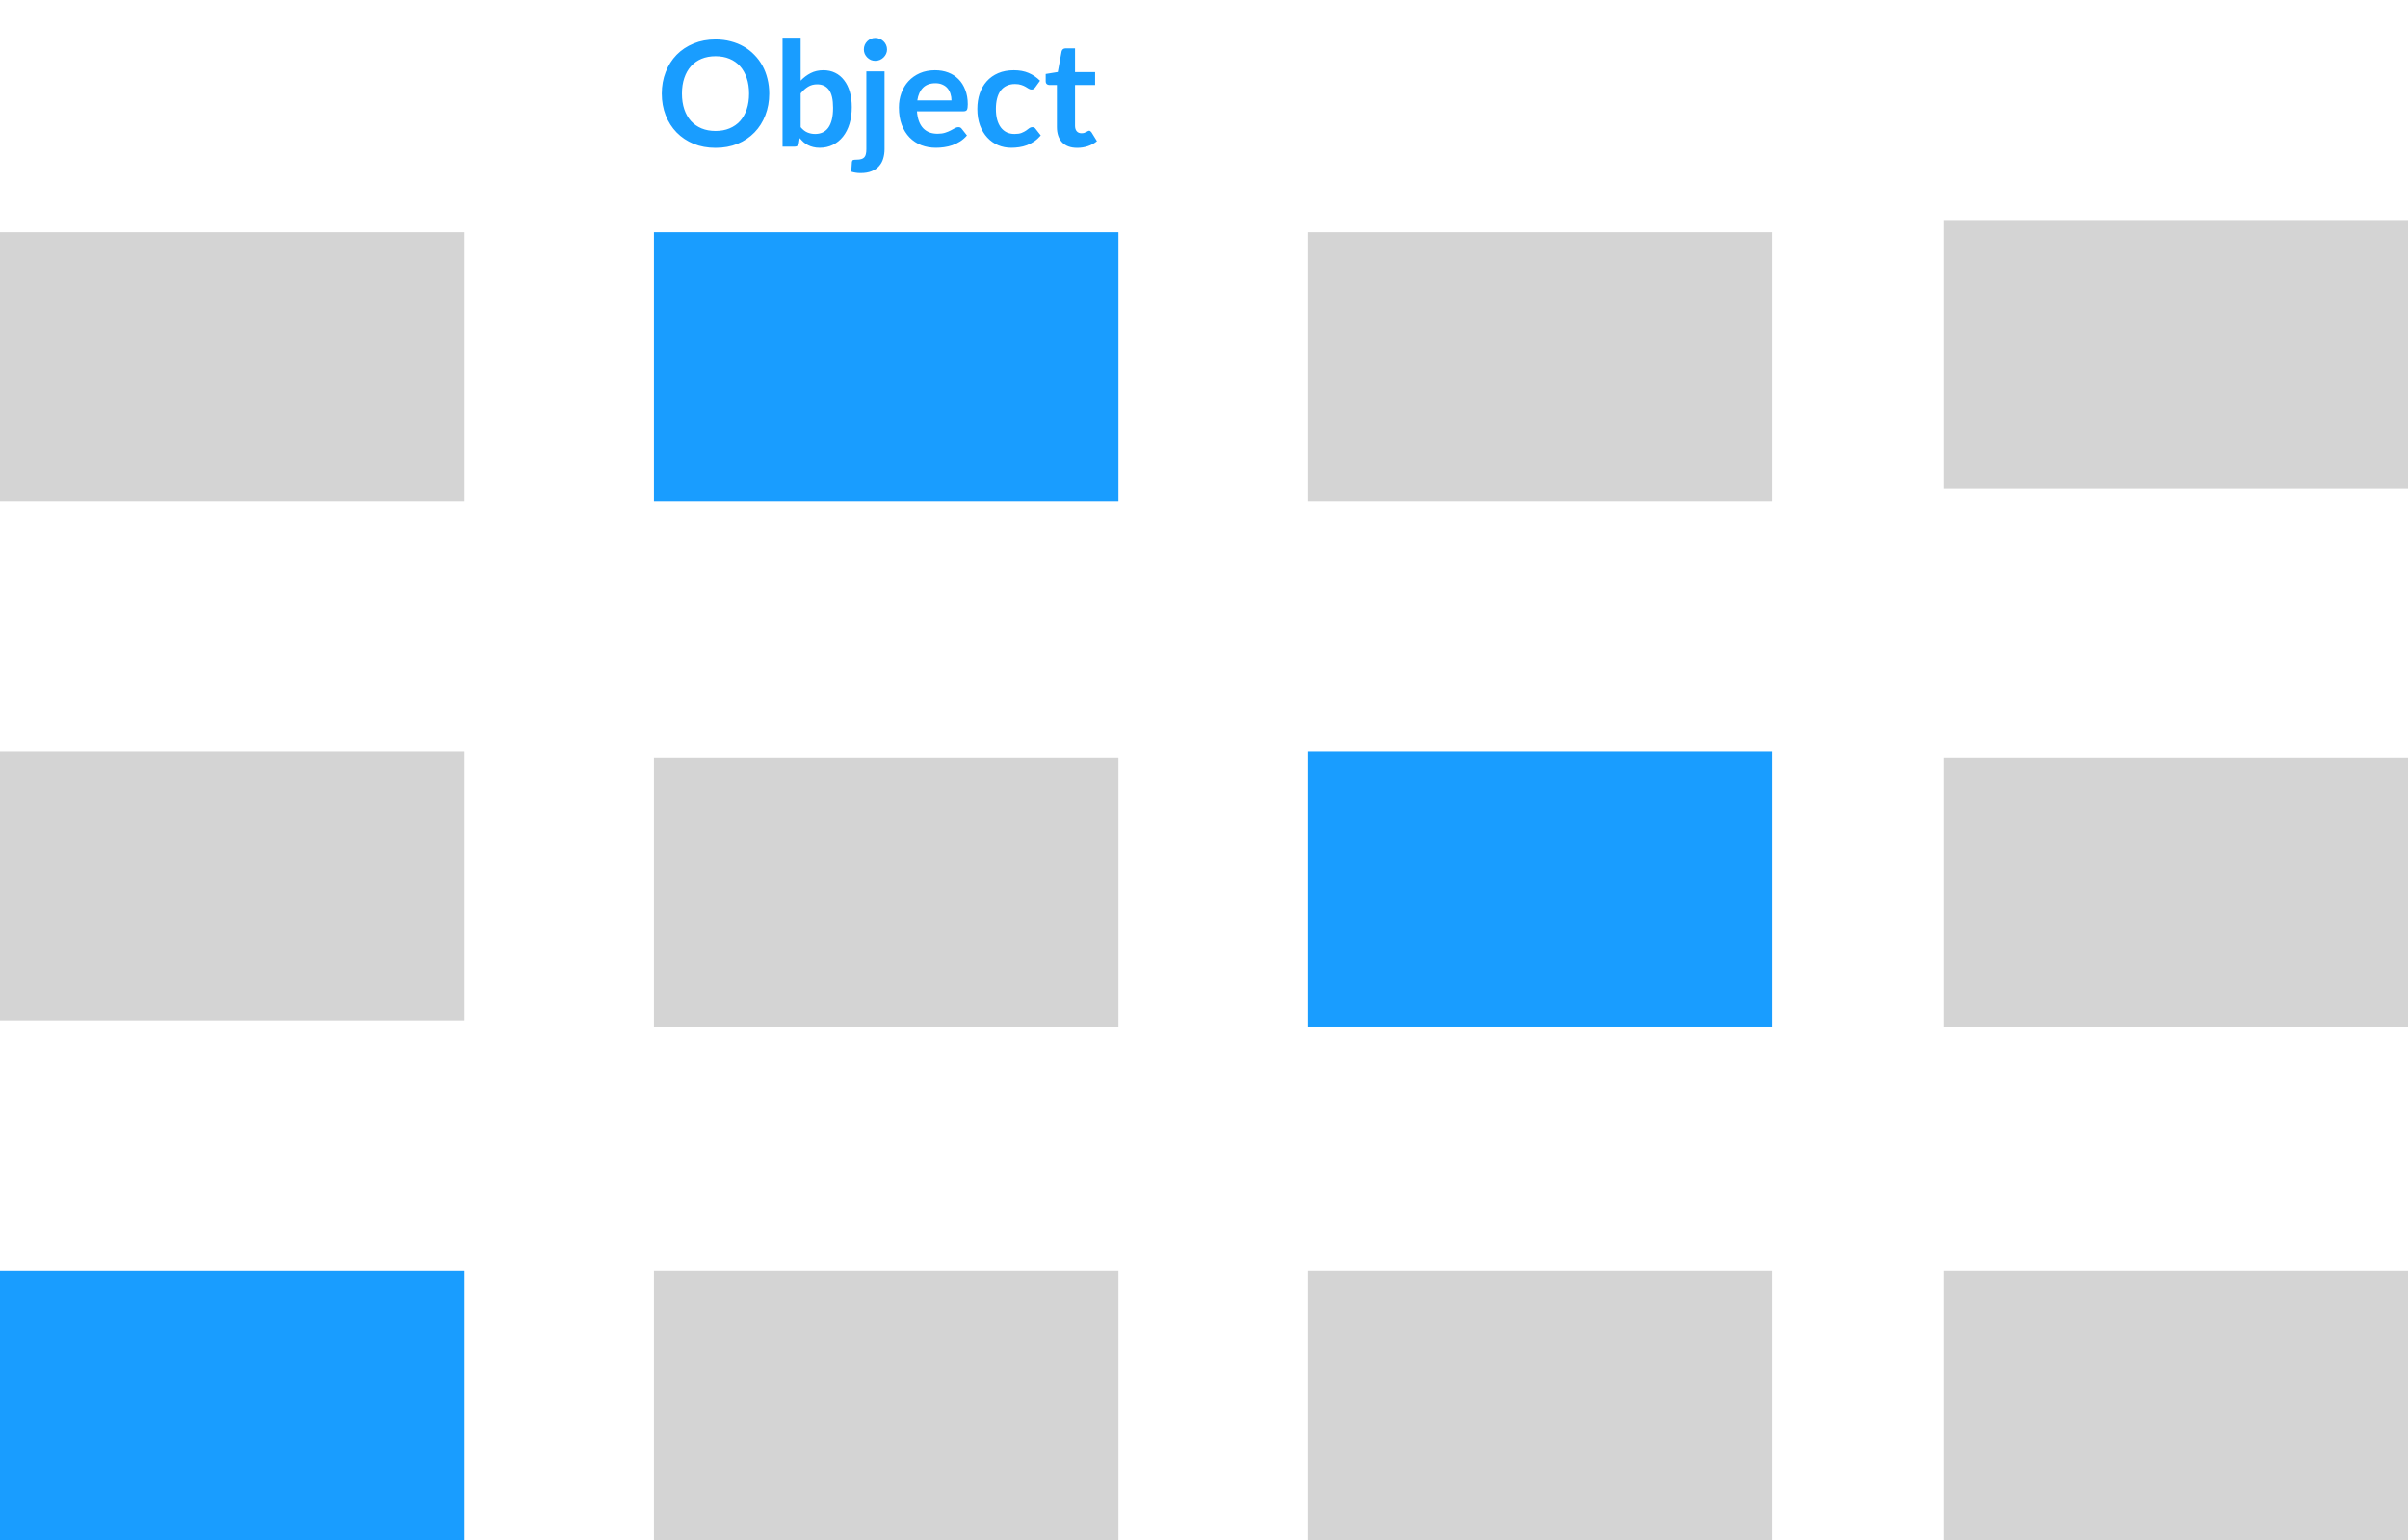 <svg width="394" height="252" viewBox="0 0 394 252" fill="none" xmlns="http://www.w3.org/2000/svg">
<rect x="214" y="208" width="76" height="44" fill="#D4D4D4"/>
<rect x="107" y="38" width="76" height="44" fill="#199DFF"/>
<rect y="38" width="76" height="44" fill="#D4D4D4"/>
<path d="M0 123H76V167H0V123Z" fill="#D4D4D4"/>
<rect x="318" y="208" width="76" height="44" fill="#D4D4D4"/>
<rect x="318" y="124" width="76" height="44" fill="#D4D4D4"/>
<rect x="214" y="38" width="76" height="44" fill="#D4D4D4"/>
<rect x="107" y="208" width="76" height="44" fill="#D4D4D4"/>
<rect x="107" y="124" width="76" height="44" fill="#D4D4D4"/>
<rect x="318" y="36" width="76" height="44" fill="#D4D4D4"/>
<rect y="208" width="76" height="44" fill="#199DFF"/>
<rect x="214" y="123" width="76" height="45" fill="#199DFF"/>
<path d="M125.863 15.324C125.863 16.596 125.651 17.776 125.227 18.864C124.811 19.944 124.219 20.88 123.451 21.672C122.683 22.464 121.759 23.084 120.679 23.532C119.599 23.972 118.399 24.192 117.079 24.192C115.767 24.192 114.571 23.972 113.491 23.532C112.411 23.084 111.483 22.464 110.707 21.672C109.939 20.88 109.343 19.944 108.919 18.864C108.495 17.776 108.283 16.596 108.283 15.324C108.283 14.052 108.495 12.876 108.919 11.796C109.343 10.708 109.939 9.768 110.707 8.976C111.483 8.184 112.411 7.568 113.491 7.128C114.571 6.68 115.767 6.456 117.079 6.456C117.959 6.456 118.787 6.56 119.563 6.768C120.339 6.968 121.051 7.256 121.699 7.632C122.347 8 122.927 8.452 123.439 8.988C123.959 9.516 124.399 10.108 124.759 10.764C125.119 11.42 125.391 12.132 125.575 12.9C125.767 13.668 125.863 14.476 125.863 15.324ZM122.563 15.324C122.563 14.372 122.435 13.52 122.179 12.768C121.923 12.008 121.559 11.364 121.087 10.836C120.615 10.308 120.039 9.904 119.359 9.624C118.687 9.344 117.927 9.204 117.079 9.204C116.231 9.204 115.467 9.344 114.787 9.624C114.115 9.904 113.539 10.308 113.059 10.836C112.587 11.364 112.223 12.008 111.967 12.768C111.711 13.52 111.583 14.372 111.583 15.324C111.583 16.276 111.711 17.132 111.967 17.892C112.223 18.644 112.587 19.284 113.059 19.812C113.539 20.332 114.115 20.732 114.787 21.012C115.467 21.292 116.231 21.432 117.079 21.432C117.927 21.432 118.687 21.292 119.359 21.012C120.039 20.732 120.615 20.332 121.087 19.812C121.559 19.284 121.923 18.644 122.179 17.892C122.435 17.132 122.563 16.276 122.563 15.324ZM131.006 20.808C131.342 21.216 131.706 21.504 132.098 21.672C132.498 21.84 132.918 21.924 133.358 21.924C133.814 21.924 134.222 21.844 134.582 21.684C134.95 21.516 135.262 21.26 135.518 20.916C135.774 20.564 135.97 20.12 136.106 19.584C136.242 19.04 136.31 18.392 136.31 17.64C136.31 16.288 136.086 15.312 135.638 14.712C135.19 14.104 134.546 13.8 133.706 13.8C133.138 13.8 132.642 13.932 132.218 14.196C131.794 14.452 131.39 14.816 131.006 15.288V20.808ZM131.006 13.2C131.502 12.68 132.05 12.268 132.65 11.964C133.258 11.652 133.95 11.496 134.726 11.496C135.438 11.496 136.078 11.636 136.646 11.916C137.222 12.196 137.71 12.6 138.11 13.128C138.518 13.648 138.83 14.28 139.046 15.024C139.262 15.768 139.37 16.604 139.37 17.532C139.37 18.532 139.246 19.44 138.998 20.256C138.75 21.072 138.394 21.772 137.93 22.356C137.474 22.932 136.922 23.38 136.274 23.7C135.626 24.02 134.906 24.18 134.114 24.18C133.73 24.18 133.382 24.14 133.07 24.06C132.758 23.988 132.47 23.884 132.206 23.748C131.942 23.612 131.698 23.448 131.474 23.256C131.258 23.056 131.05 22.836 130.85 22.596L130.718 23.424C130.67 23.632 130.586 23.78 130.466 23.868C130.354 23.956 130.198 24 129.998 24H128.042V6.168H131.006V13.2ZM144.731 11.688V24.42C144.731 24.956 144.659 25.46 144.515 25.932C144.379 26.404 144.155 26.816 143.843 27.168C143.539 27.528 143.135 27.808 142.631 28.008C142.135 28.216 141.527 28.32 140.807 28.32C140.527 28.32 140.267 28.3 140.027 28.26C139.787 28.228 139.539 28.172 139.283 28.092L139.391 26.496C139.415 26.336 139.479 26.232 139.583 26.184C139.687 26.144 139.887 26.124 140.183 26.124C140.479 26.124 140.727 26.092 140.927 26.028C141.135 25.972 141.299 25.876 141.419 25.74C141.539 25.612 141.623 25.44 141.671 25.224C141.727 25.008 141.755 24.74 141.755 24.42V11.688H144.731ZM145.139 8.1C145.139 8.356 145.087 8.596 144.983 8.82C144.879 9.044 144.739 9.24 144.563 9.408C144.395 9.576 144.191 9.712 143.951 9.816C143.719 9.912 143.471 9.96 143.207 9.96C142.951 9.96 142.711 9.912 142.487 9.816C142.263 9.712 142.067 9.576 141.899 9.408C141.731 9.24 141.595 9.044 141.491 8.82C141.395 8.596 141.347 8.356 141.347 8.1C141.347 7.836 141.395 7.588 141.491 7.356C141.595 7.124 141.731 6.924 141.899 6.756C142.067 6.588 142.263 6.456 142.487 6.36C142.711 6.256 142.951 6.204 143.207 6.204C143.471 6.204 143.719 6.256 143.951 6.36C144.191 6.456 144.395 6.588 144.563 6.756C144.739 6.924 144.879 7.124 144.983 7.356C145.087 7.588 145.139 7.836 145.139 8.1ZM155.685 16.428C155.685 16.044 155.629 15.684 155.517 15.348C155.413 15.004 155.253 14.704 155.037 14.448C154.821 14.192 154.545 13.992 154.209 13.848C153.881 13.696 153.497 13.62 153.057 13.62C152.201 13.62 151.525 13.864 151.029 14.352C150.541 14.84 150.229 15.532 150.093 16.428H155.685ZM150.033 18.216C150.081 18.848 150.193 19.396 150.369 19.86C150.545 20.316 150.777 20.696 151.065 21C151.353 21.296 151.693 21.52 152.085 21.672C152.485 21.816 152.925 21.888 153.405 21.888C153.885 21.888 154.297 21.832 154.641 21.72C154.993 21.608 155.297 21.484 155.553 21.348C155.817 21.212 156.045 21.088 156.237 20.976C156.437 20.864 156.629 20.808 156.813 20.808C157.061 20.808 157.245 20.9 157.365 21.084L158.217 22.164C157.889 22.548 157.521 22.872 157.113 23.136C156.705 23.392 156.277 23.6 155.829 23.76C155.389 23.912 154.937 24.02 154.473 24.084C154.017 24.148 153.573 24.18 153.141 24.18C152.285 24.18 151.489 24.04 150.753 23.76C150.017 23.472 149.377 23.052 148.833 22.5C148.289 21.94 147.861 21.252 147.549 20.436C147.237 19.612 147.081 18.66 147.081 17.58C147.081 16.74 147.217 15.952 147.489 15.216C147.761 14.472 148.149 13.828 148.653 13.284C149.165 12.732 149.785 12.296 150.513 11.976C151.249 11.656 152.077 11.496 152.997 11.496C153.773 11.496 154.489 11.62 155.145 11.868C155.801 12.116 156.365 12.48 156.837 12.96C157.309 13.432 157.677 14.016 157.941 14.712C158.213 15.4 158.349 16.188 158.349 17.076C158.349 17.524 158.301 17.828 158.205 17.988C158.109 18.14 157.925 18.216 157.653 18.216H150.033ZM169.393 14.292C169.305 14.404 169.217 14.492 169.129 14.556C169.049 14.62 168.929 14.652 168.769 14.652C168.617 14.652 168.469 14.608 168.325 14.52C168.181 14.424 168.009 14.32 167.809 14.208C167.609 14.088 167.369 13.984 167.089 13.896C166.817 13.8 166.477 13.752 166.069 13.752C165.549 13.752 165.093 13.848 164.701 14.04C164.309 14.224 163.981 14.492 163.717 14.844C163.461 15.196 163.269 15.624 163.141 16.128C163.013 16.624 162.949 17.188 162.949 17.82C162.949 18.476 163.017 19.06 163.153 19.572C163.297 20.084 163.501 20.516 163.765 20.868C164.029 21.212 164.349 21.476 164.725 21.66C165.101 21.836 165.525 21.924 165.997 21.924C166.469 21.924 166.849 21.868 167.137 21.756C167.433 21.636 167.681 21.508 167.881 21.372C168.081 21.228 168.253 21.1 168.397 20.988C168.549 20.868 168.717 20.808 168.901 20.808C169.141 20.808 169.321 20.9 169.441 21.084L170.293 22.164C169.965 22.548 169.609 22.872 169.225 23.136C168.841 23.392 168.441 23.6 168.025 23.76C167.617 23.912 167.193 24.02 166.753 24.084C166.321 24.148 165.889 24.18 165.457 24.18C164.697 24.18 163.981 24.04 163.309 23.76C162.637 23.472 162.049 23.056 161.545 22.512C161.041 21.968 160.641 21.304 160.345 20.52C160.057 19.728 159.913 18.828 159.913 17.82C159.913 16.916 160.041 16.08 160.297 15.312C160.561 14.536 160.945 13.868 161.449 13.308C161.953 12.74 162.577 12.296 163.321 11.976C164.065 11.656 164.921 11.496 165.889 11.496C166.809 11.496 167.613 11.644 168.301 11.94C168.997 12.236 169.621 12.66 170.173 13.212L169.393 14.292ZM176.256 24.192C175.184 24.192 174.36 23.892 173.784 23.292C173.216 22.684 172.932 21.848 172.932 20.784V13.908H171.672C171.512 13.908 171.376 13.856 171.264 13.752C171.152 13.648 171.096 13.492 171.096 13.284V12.108L173.076 11.784L173.7 8.424C173.74 8.264 173.816 8.14 173.928 8.052C174.04 7.964 174.184 7.92 174.36 7.92H175.896V11.796H179.184V13.908H175.896V20.58C175.896 20.964 175.988 21.264 176.172 21.48C176.364 21.696 176.624 21.804 176.952 21.804C177.136 21.804 177.288 21.784 177.408 21.744C177.536 21.696 177.644 21.648 177.732 21.6C177.828 21.552 177.912 21.508 177.984 21.468C178.056 21.42 178.128 21.396 178.2 21.396C178.288 21.396 178.36 21.42 178.416 21.468C178.472 21.508 178.532 21.572 178.596 21.66L179.484 23.1C179.052 23.46 178.556 23.732 177.996 23.916C177.436 24.1 176.856 24.192 176.256 24.192Z" fill="#199DFF"/>
</svg>
